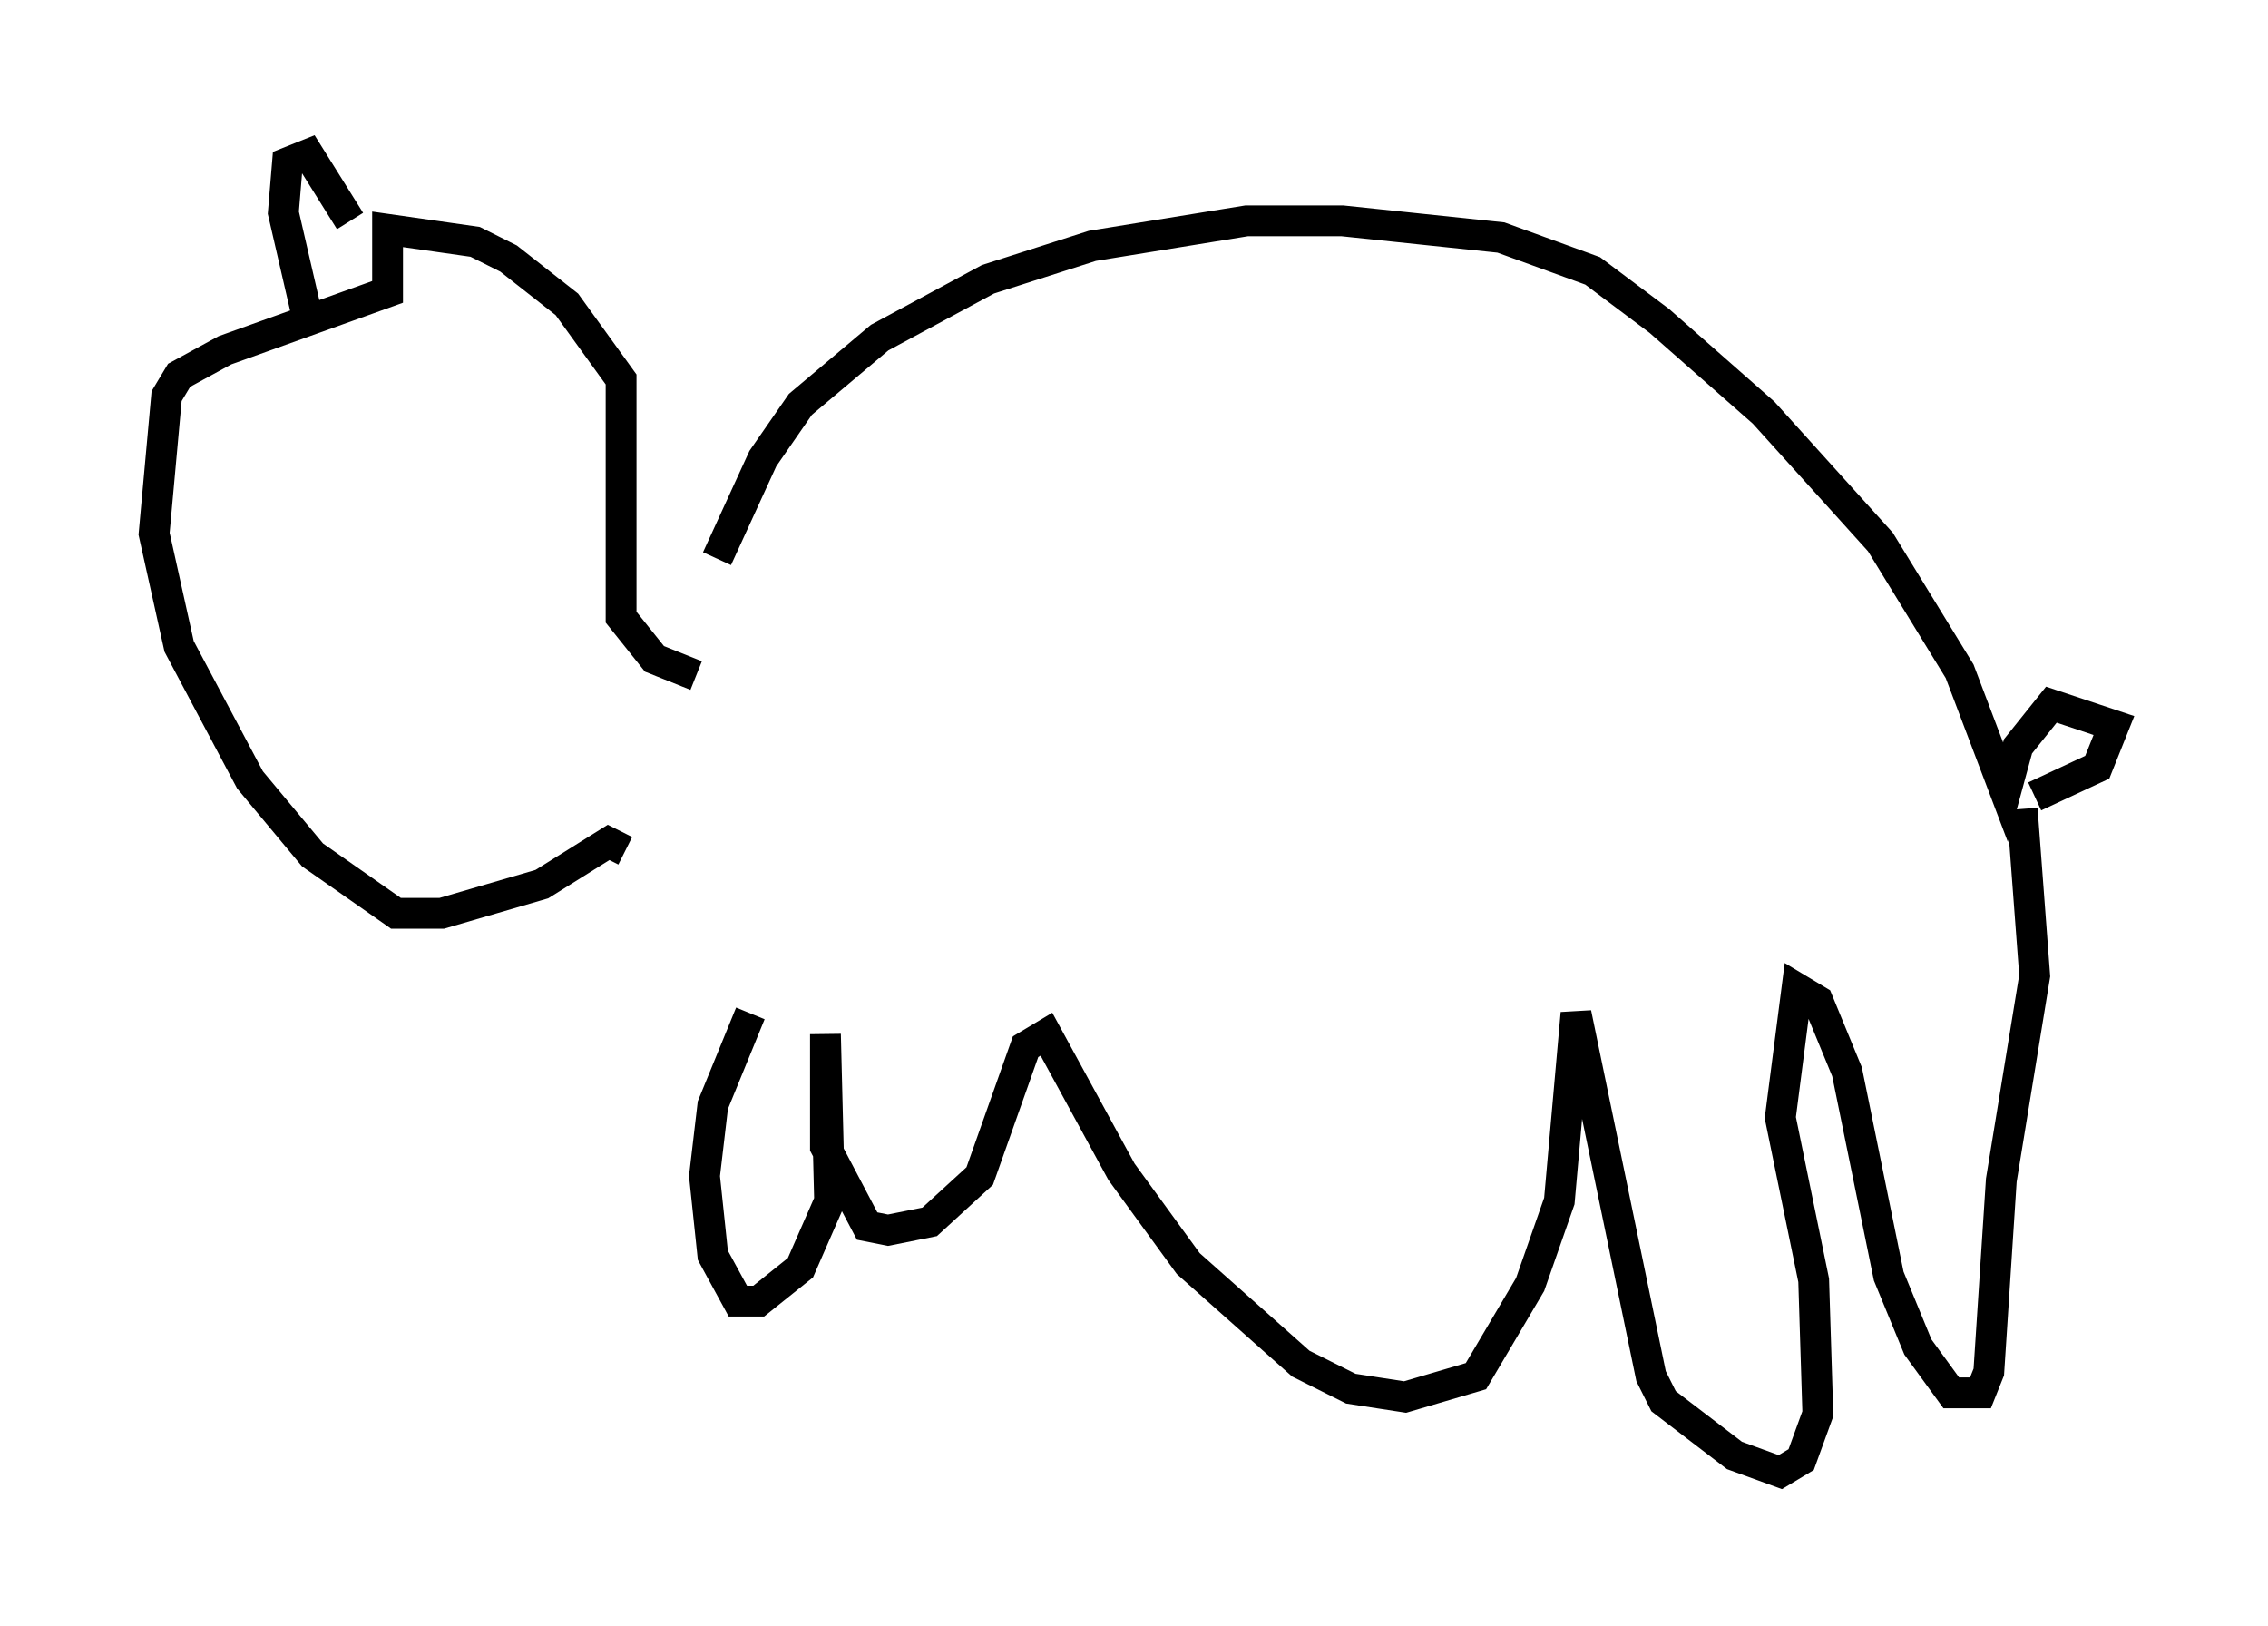 <?xml version="1.0" encoding="utf-8" ?>
<svg baseProfile="full" height="52.76" version="1.1" width="73.599" xmlns="http://www.w3.org/2000/svg" xmlns:ev="http://www.w3.org/2001/xml-events" xmlns:xlink="http://www.w3.org/1999/xlink"><defs /><rect fill="white" height="52.76" width="73.599" x="0" y="0" /><path d="M22.862, 22.185 m0.406, -4.059 l1.488, -3.248 1.218, -1.759 l2.571, -2.165 3.518, -1.894 l3.383, -1.083 5.007, -0.812 l3.112, 0.0 5.142, 0.541 l2.977, 1.083 2.165, 1.624 l3.383, 2.977 3.789, 4.195 l2.571, 4.195 1.488, 3.924 l0.406, -1.488 1.083, -1.353 l2.03, 0.677 -0.541, 1.353 l-2.03, 0.947 m-0.406, 0.406 l0.406, 5.413 -1.083, 6.631 l-0.406, 6.225 -0.271, 0.677 l-0.947, 0.0 -1.083, -1.488 l-0.947, -2.3 -1.353, -6.631 l-0.947, -2.3 -0.677, -0.406 l-0.541, 4.195 1.083, 5.277 l0.135, 4.33 -0.541, 1.488 l-0.677, 0.406 -1.488, -0.541 l-2.3, -1.759 -0.406, -0.812 l-2.436, -11.773 -0.541, 6.089 l-0.947, 2.706 -1.759, 2.977 l-2.3, 0.677 -1.759, -0.271 l-1.624, -0.812 -3.654, -3.248 l-2.165, -2.977 -2.436, -4.465 l-0.677, 0.406 -1.488, 4.195 l-1.624, 1.488 -1.353, 0.271 l-0.677, -0.135 -1.353, -2.571 l0.0, -3.654 0.135, 5.413 l-0.947, 2.165 -1.353, 1.083 l-0.677, 0.0 -0.812, -1.488 l-0.271, -2.571 0.271, -2.3 l1.218, -2.977 m-1.759, -10.961 l-1.353, -0.541 -1.083, -1.353 l0.0, -7.713 -1.759, -2.436 l-1.894, -1.488 -1.083, -0.541 l-2.842, -0.406 0.0, 2.03 l-5.277, 1.894 -1.488, 0.812 l-0.406, 0.677 -0.406, 4.465 l0.812, 3.654 2.3, 4.33 l2.03, 2.436 2.706, 1.894 l1.488, 0.0 3.248, -0.947 l2.165, -1.353 0.541, 0.271 m-10.284, -17.185 l-0.812, -3.518 0.135, -1.624 l0.677, -0.271 1.353, 2.165 " fill="none" stroke="black" stroke-width="1" /></svg>